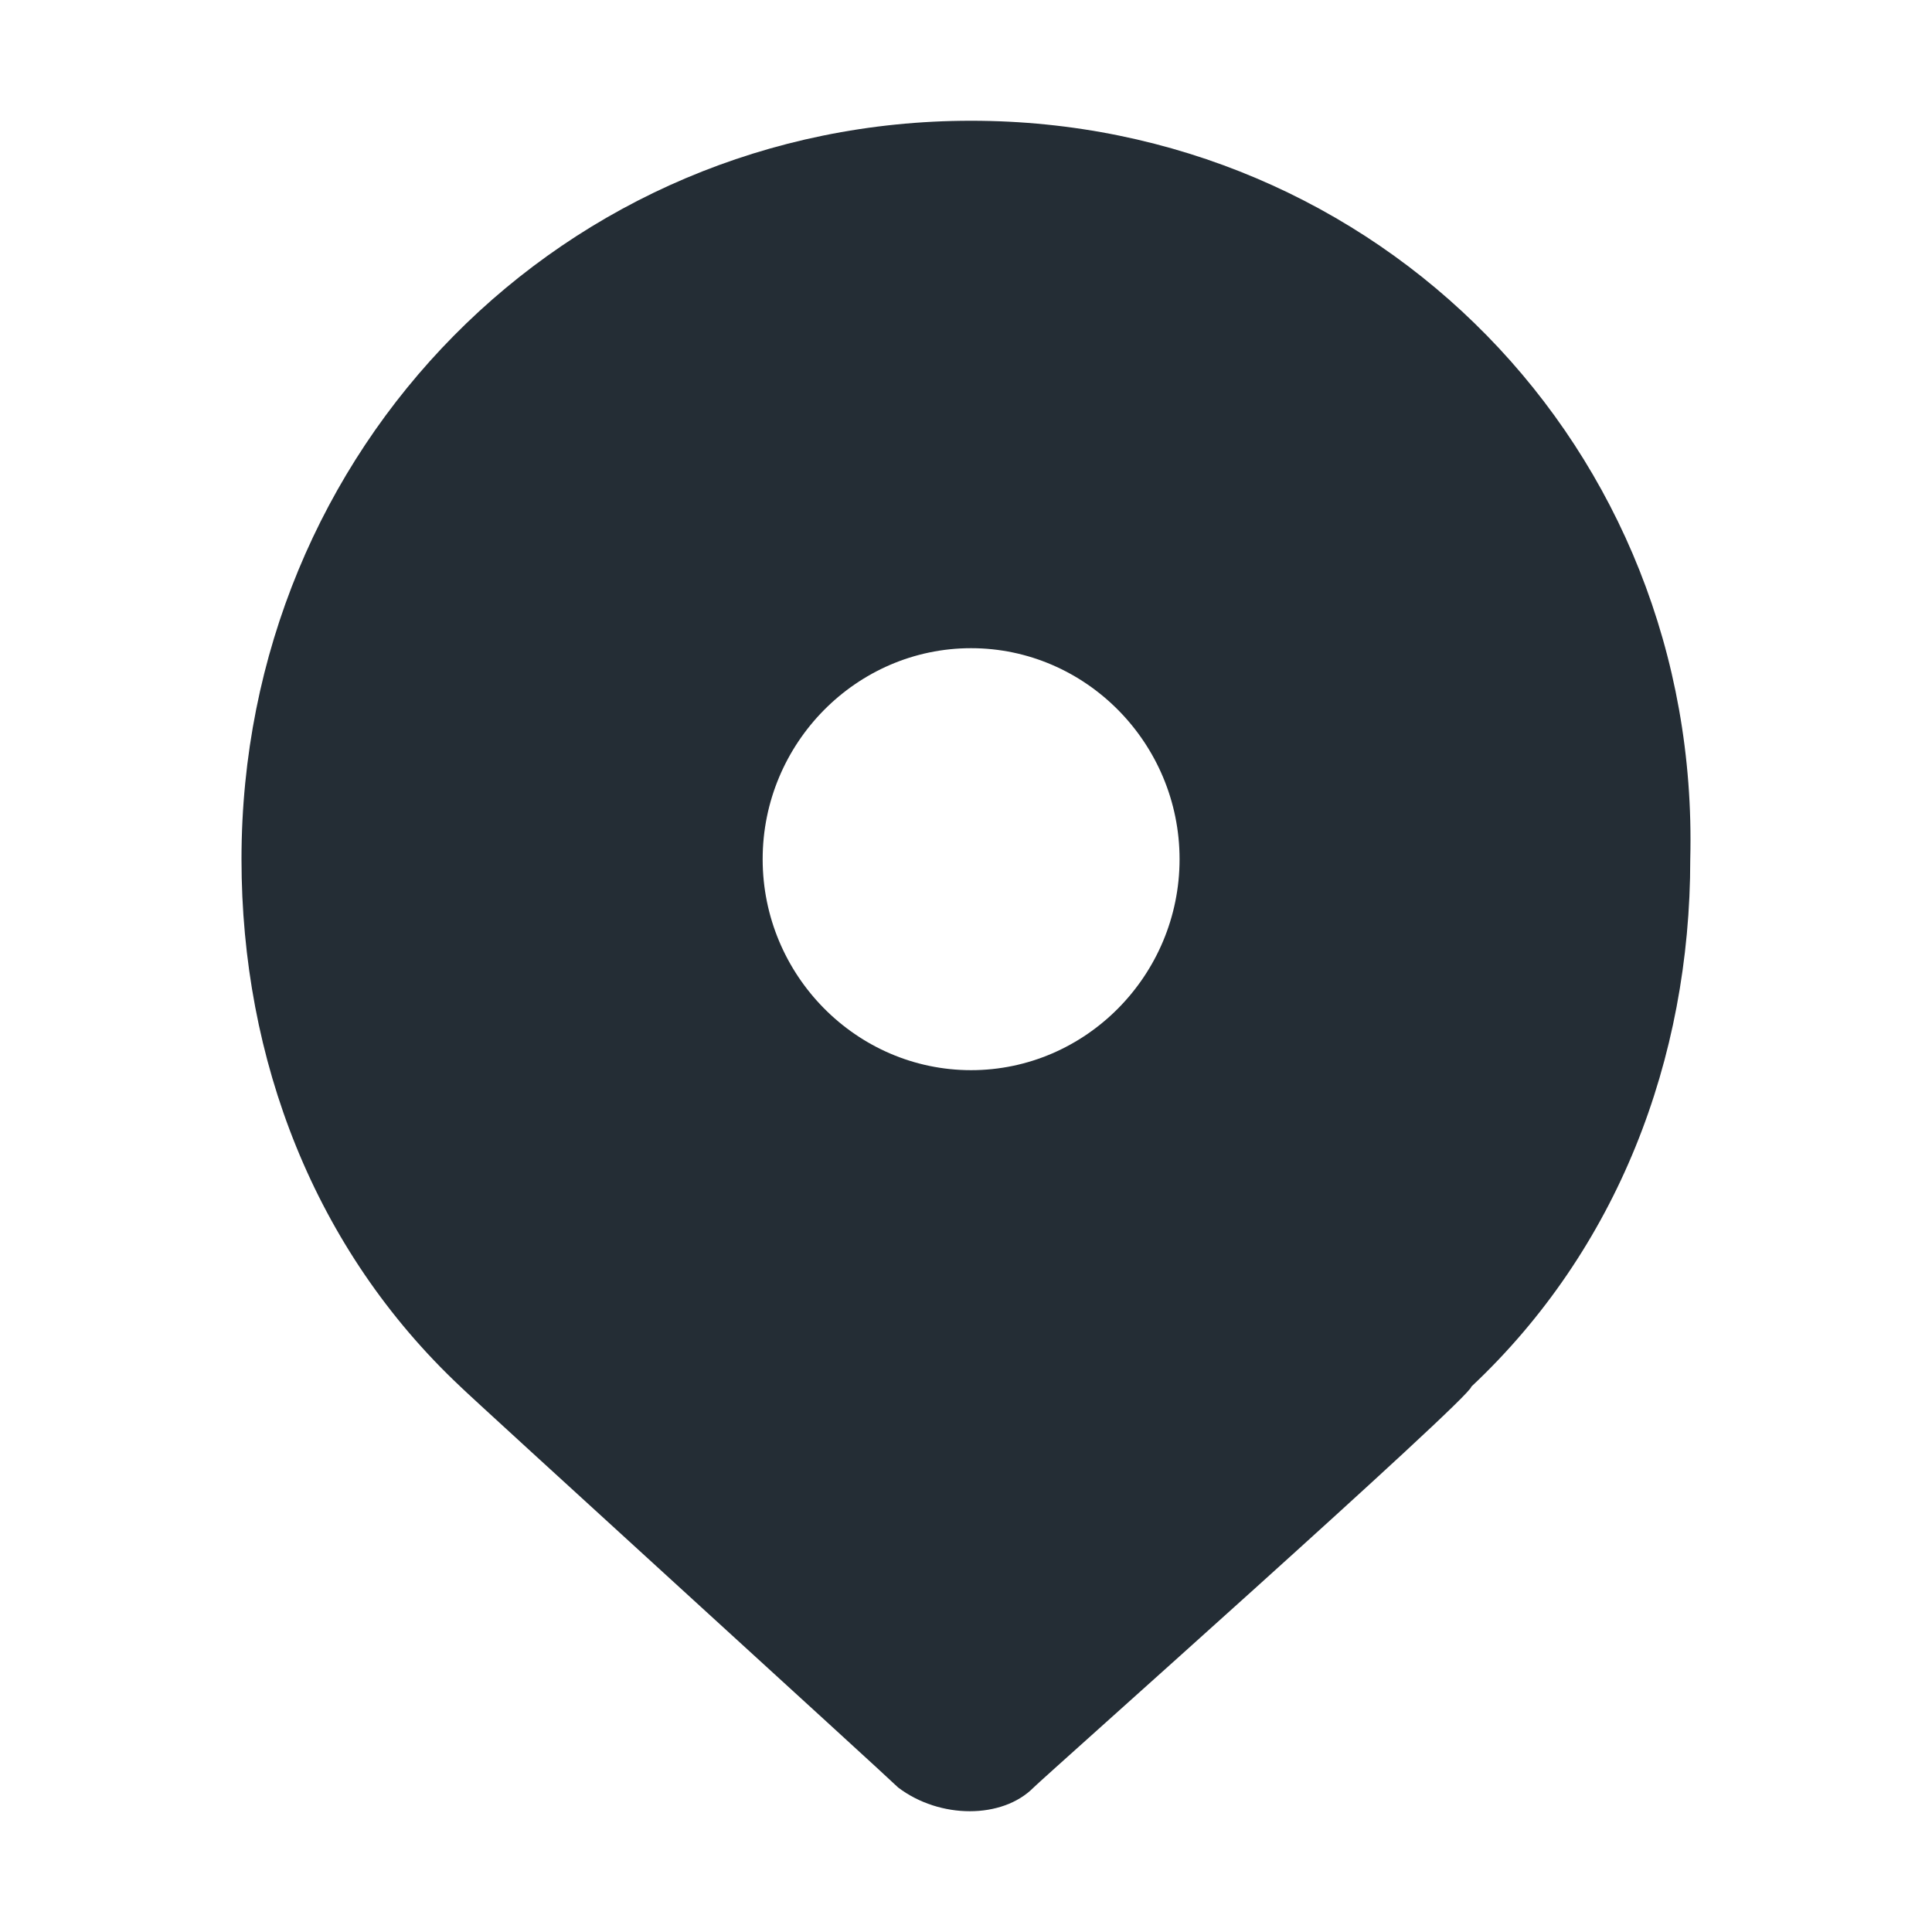 <svg width="24" height="24" viewBox="0 0 24 24" fill="none" xmlns="http://www.w3.org/2000/svg">
<path d="M12.063 1.5C7.014 1.5 3 5.562 3 10.673C3 13.163 3.906 15.522 5.719 17.225C5.848 17.357 11.027 22.074 11.157 22.205C11.675 22.598 12.452 22.598 12.84 22.205C12.97 22.074 18.278 17.357 18.278 17.225C20.091 15.522 20.997 13.163 20.997 10.673C21.126 5.562 17.113 1.5 12.063 1.5ZM12.063 13.294C10.639 13.294 9.474 12.115 9.474 10.673C9.474 9.232 10.639 8.052 12.063 8.052C13.487 8.052 14.653 9.232 14.653 10.673C14.653 12.115 13.487 13.294 12.063 13.294Z" fill="#242D35"/>
</svg>
